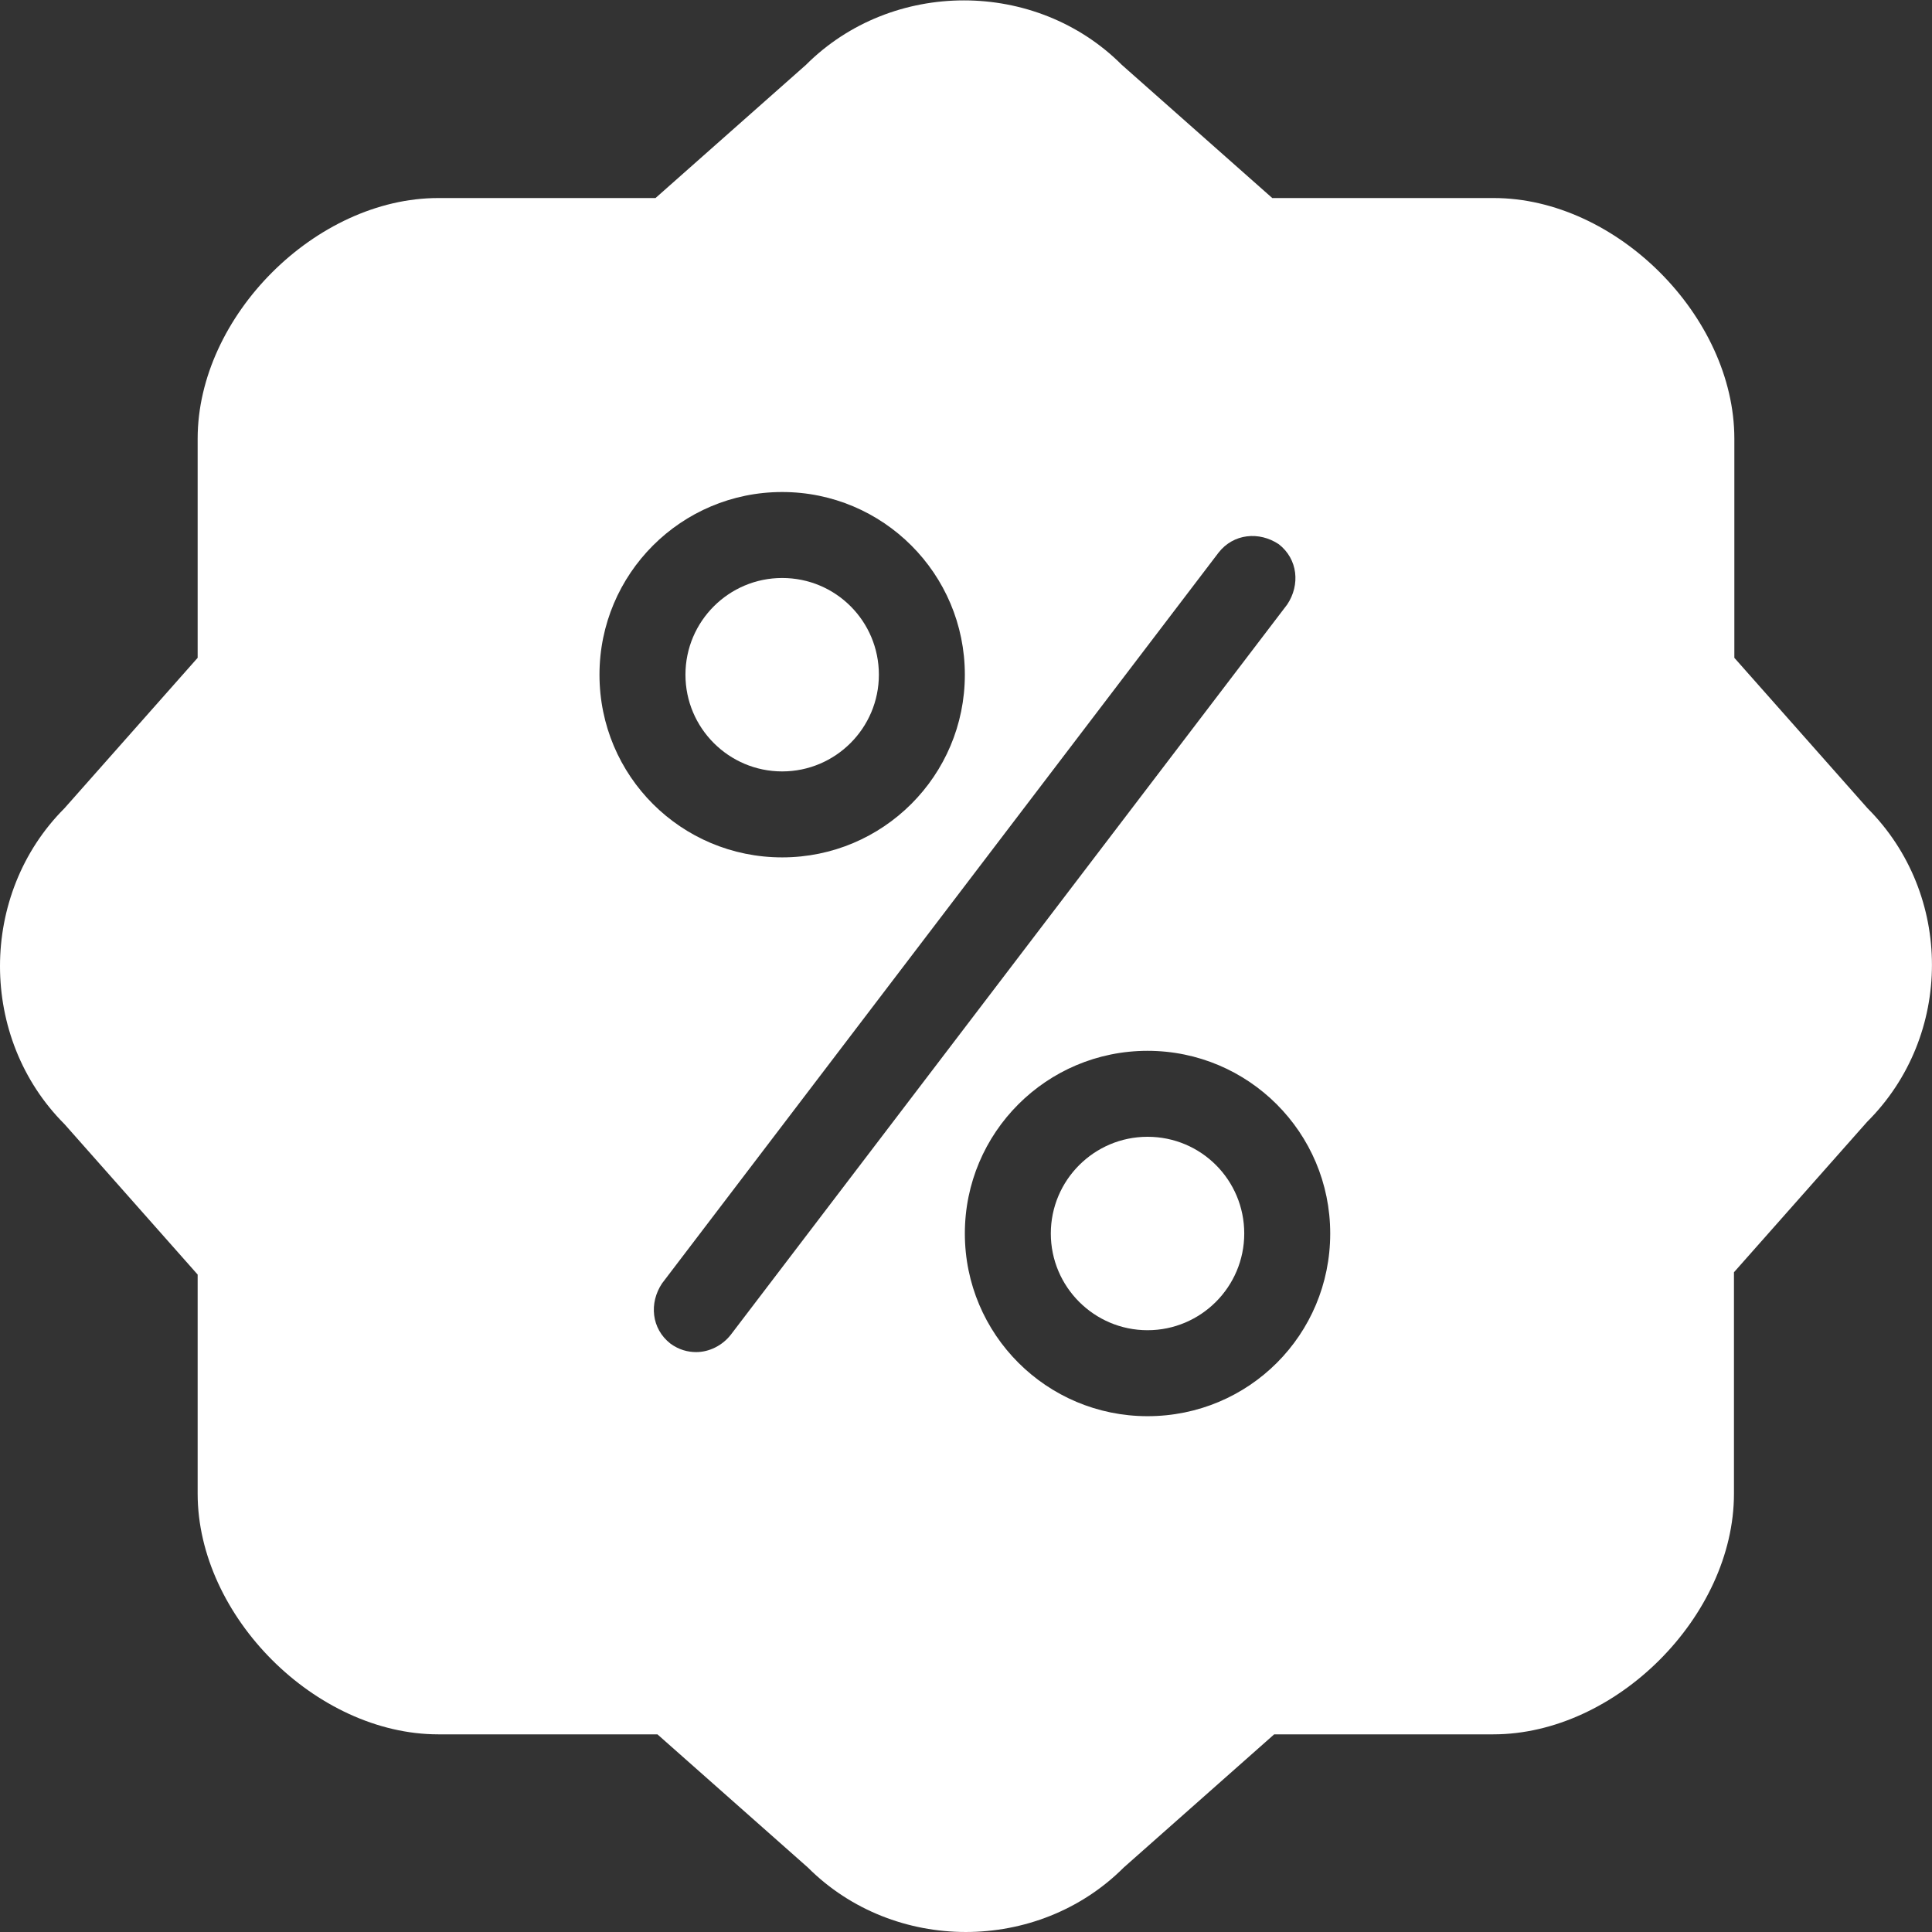 <?xml version="1.0" encoding="utf-8"?>
<!-- Generator: Adobe Illustrator 24.1.2, SVG Export Plug-In . SVG Version: 6.00 Build 0)  -->
<svg version="1.1" id="Layer_1" xmlns="http://www.w3.org/2000/svg" xmlns:xlink="http://www.w3.org/1999/xlink" x="0px" y="0px"
	 viewBox="0 0 503.4 503.4" style="enable-background:new 0 0 503.4 503.4;" xml:space="preserve">
<rect x="0" y="0" width="503.4" height="503.4" fill="#333333" stroke="none"/>
<style type="text/css">
	.st0{fill-rule:evenodd;clip-rule:evenodd;fill:#FFFFFF;}
</style>
<g>
	<path class="st0" d="M486.6,210.6l-34.7-39.2v-57.1c0-31.9-30.8-62.7-62.7-62.7l-57.7,0l-39.2-34.7c-22.4-22.4-59.9-22.4-82.3,0
		l-39.2,34.7h-56.6c-31.9,0-62.7,30.8-62.7,62.7v57.1l-34.7,39.2c-22.4,22.4-22.4,59.9,0,82.3l34.7,39.2v57.1
		c0,31.9,30.8,62.7,62.7,62.7h57.1l39.2,34.7c22.4,22.4,59.9,22.4,82.3,0l39.2-34.7h57.1c31.9,0,62.7-30.8,62.7-62.7v-57.7
		l34.7-39.2C509,269.9,509,233,486.6,210.6L486.6,210.6z M156.2,175.8c0-26.3,21.3-47.6,47.6-47.6c26.3,0,47.6,21.3,47.6,47.6
		c0,26.3-21.3,47.6-47.6,47.6S156.2,202.2,156.2,175.8L156.2,175.8z M190.4,347.8c-2.2,2.8-5.6,4.5-9,4.5c-2.2,0-4.5-0.6-6.7-2.2
		c-5-3.9-5.6-10.6-2.2-15.7l145-190.4c3.9-5,10.6-5.6,15.7-2.2c5,3.9,5.6,10.6,2.2,15.7L190.4,347.8z M299,369
		c-26.3,0-47.6-21.3-47.6-47.6s21.3-47.6,47.6-47.6c26.3,0,47.6,21.3,47.6,47.6C346.6,347.8,325.4,369,299,369z"/>
	<path class="st0" d="M324.2,321.4c0,13.9-11.3,25.2-25.2,25.2c-13.9,0-25.2-11.3-25.2-25.2s11.3-25.2,25.2-25.2
		C313,296.2,324.2,307.5,324.2,321.4"/>
	<path class="st0" d="M229,175.8c0,13.9-11.3,25.2-25.2,25.2c-13.9,0-25.2-11.3-25.2-25.2c0-13.9,11.3-25.2,25.2-25.2
		C217.8,150.6,229,161.9,229,175.8"/>
</g>
</svg>
